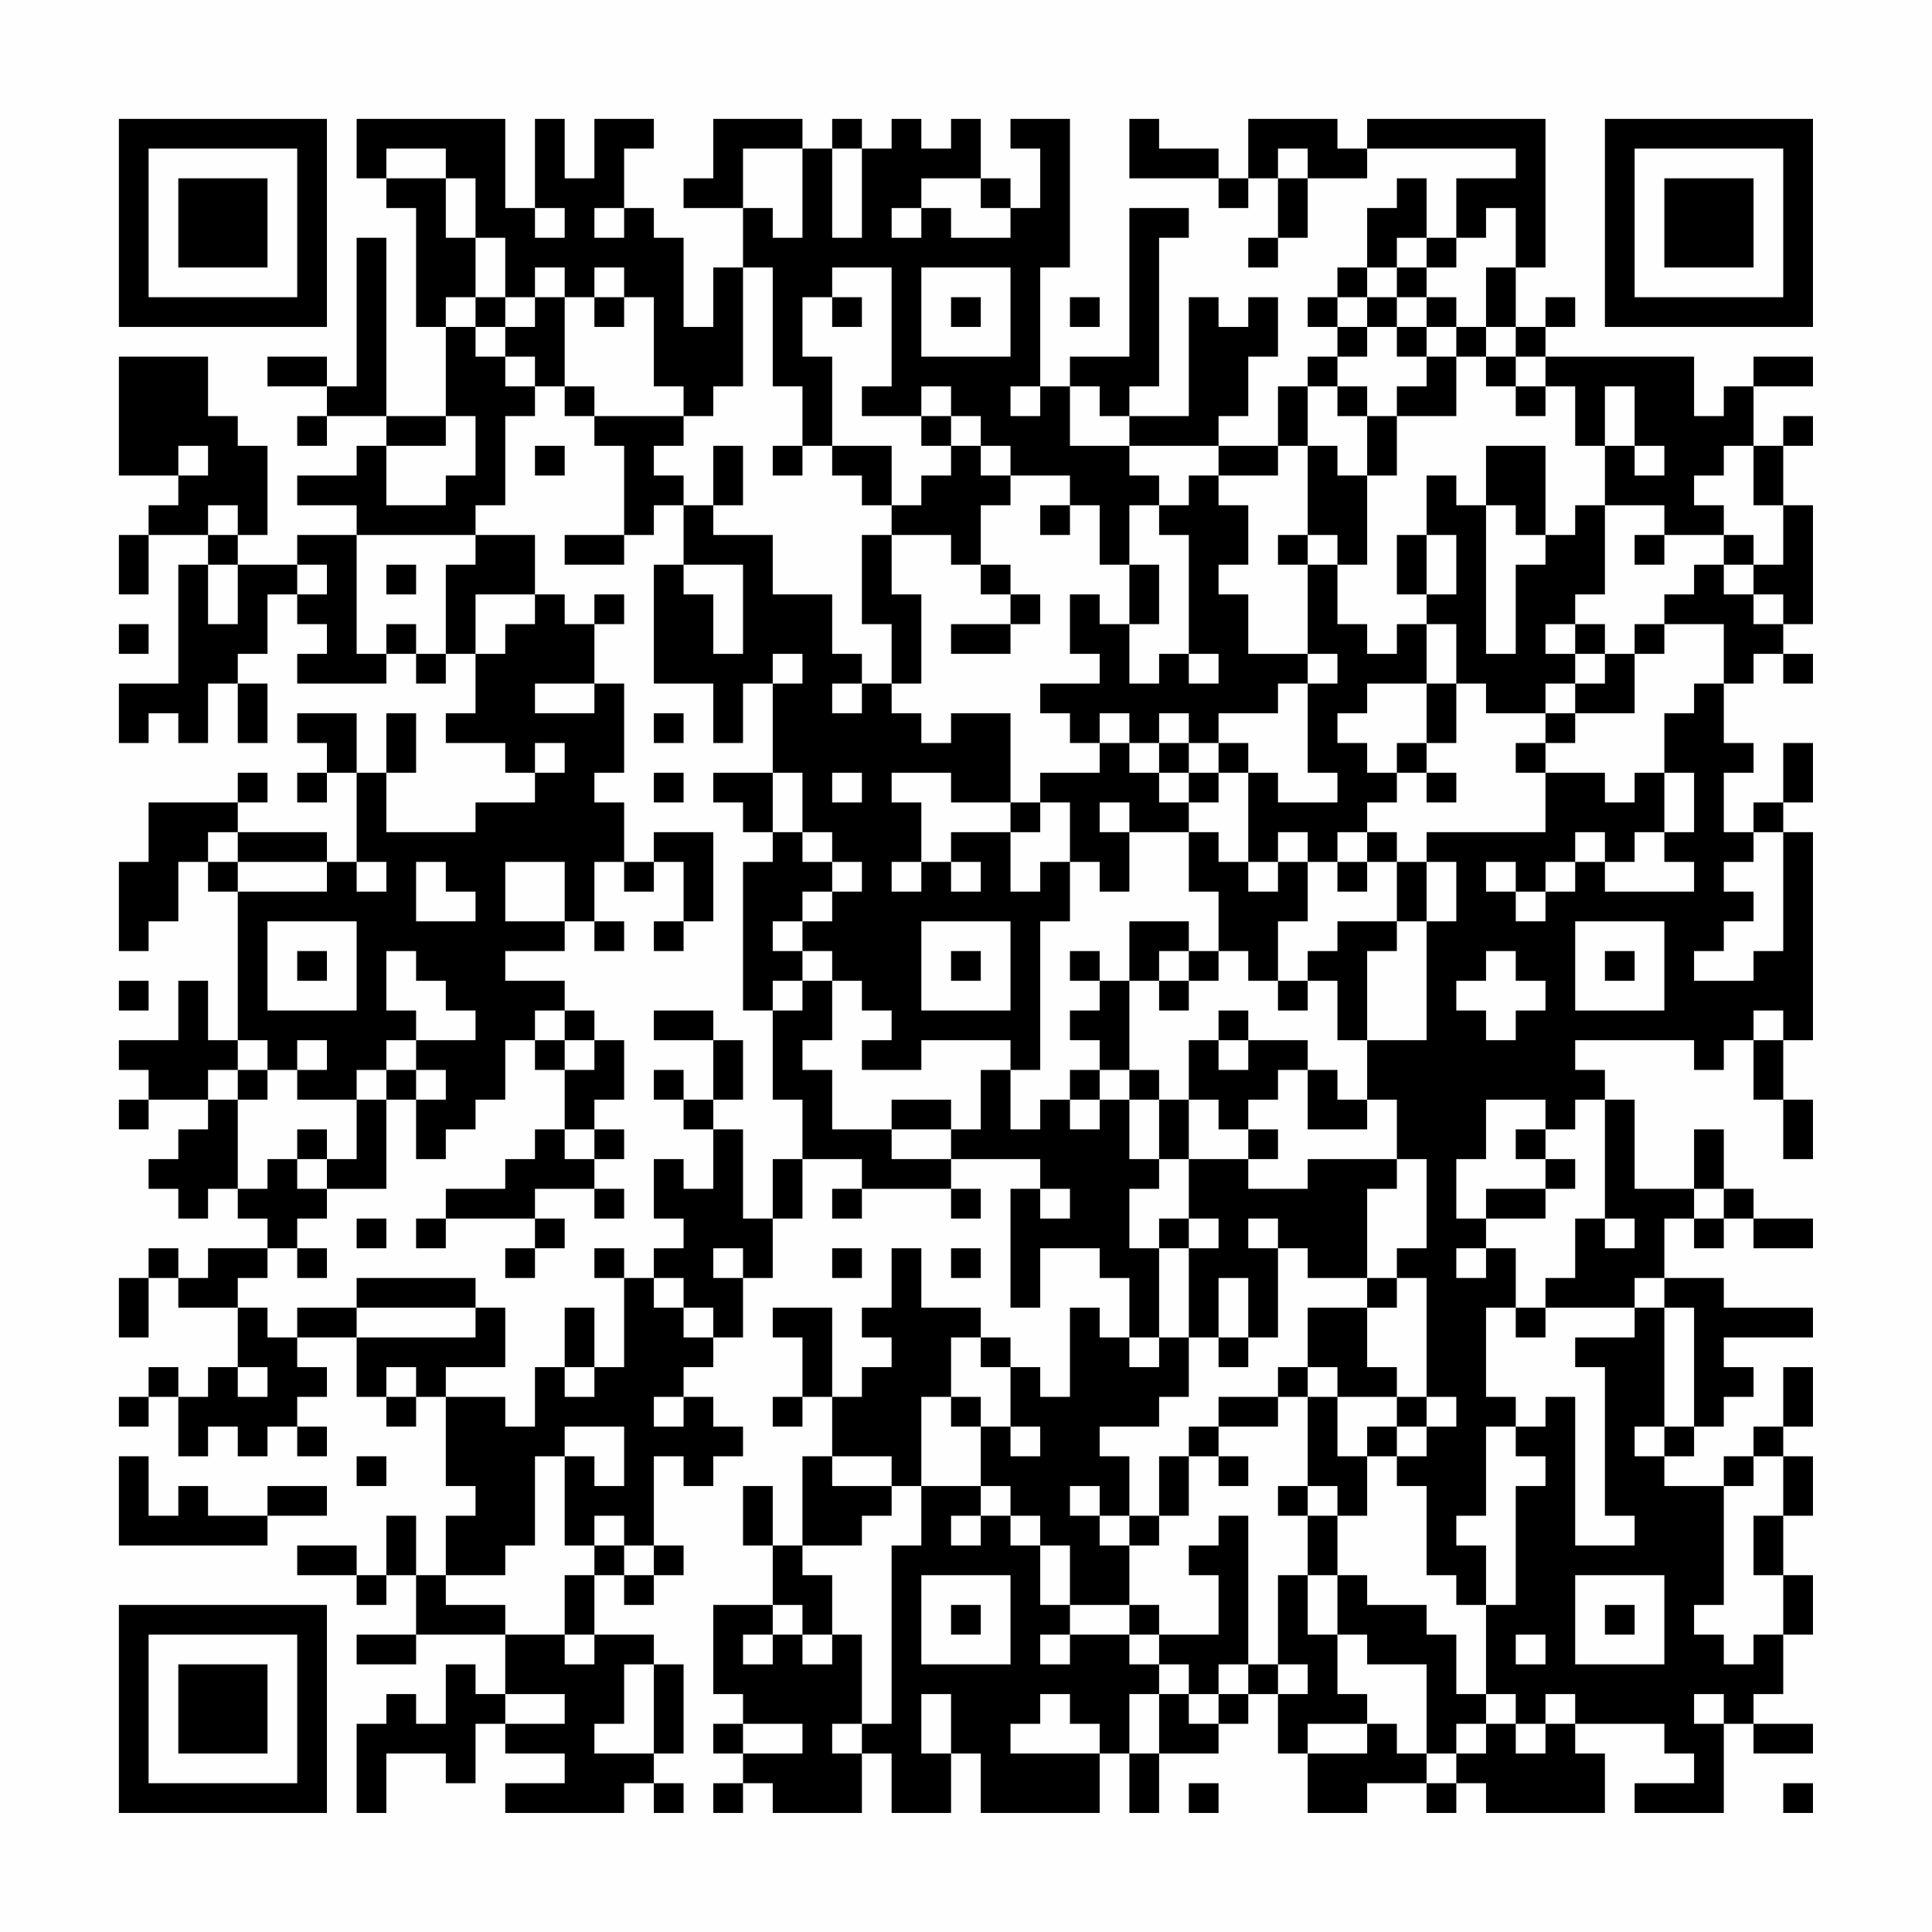 <?xml version="1.0" encoding="UTF-8"?>
<svg xmlns="http://www.w3.org/2000/svg" version="1.1" width="300" height="300" viewBox="0 0 300 300"><rect x="0" y="0" width="300" height="300" fill="#fefefe"/><g transform="scale(4.615)"><g transform="translate(4,4)"><path fill-rule="evenodd" d="M8 0L8 2L9 2L9 3L10 3L10 7L11 7L11 10L9 10L9 4L8 4L8 9L7 9L7 8L5 8L5 9L7 9L7 10L6 10L6 11L7 11L7 10L9 10L9 11L8 11L8 12L6 12L6 13L8 13L8 14L6 14L6 15L4 15L4 14L5 14L5 11L4 11L4 10L3 10L3 8L0 8L0 12L2 12L2 13L1 13L1 14L0 14L0 16L1 16L1 14L3 14L3 15L2 15L2 19L0 19L0 21L1 21L1 20L2 20L2 21L3 21L3 19L4 19L4 21L5 21L5 19L4 19L4 18L5 18L5 16L6 16L6 17L7 17L7 18L6 18L6 19L9 19L9 18L10 18L10 19L11 19L11 18L12 18L12 20L11 20L11 21L13 21L13 22L14 22L14 23L12 23L12 24L9 24L9 22L10 22L10 20L9 20L9 22L8 22L8 20L6 20L6 21L7 21L7 22L6 22L6 23L7 23L7 22L8 22L8 25L7 25L7 24L4 24L4 23L5 23L5 22L4 22L4 23L1 23L1 25L0 25L0 28L1 28L1 27L2 27L2 25L3 25L3 26L4 26L4 31L3 31L3 29L2 29L2 31L0 31L0 32L1 32L1 33L0 33L0 34L1 34L1 33L3 33L3 34L2 34L2 35L1 35L1 36L2 36L2 37L3 37L3 36L4 36L4 37L5 37L5 38L3 38L3 39L2 39L2 38L1 38L1 39L0 39L0 41L1 41L1 39L2 39L2 40L4 40L4 42L3 42L3 43L2 43L2 42L1 42L1 43L0 43L0 44L1 44L1 43L2 43L2 45L3 45L3 44L4 44L4 45L5 45L5 44L6 44L6 45L7 45L7 44L6 44L6 43L7 43L7 42L6 42L6 41L8 41L8 43L9 43L9 44L10 44L10 43L11 43L11 46L12 46L12 47L11 47L11 49L10 49L10 47L9 47L9 49L8 49L8 48L6 48L6 49L8 49L8 50L9 50L9 49L10 49L10 51L8 51L8 52L10 52L10 51L13 51L13 53L12 53L12 52L11 52L11 54L10 54L10 53L9 53L9 54L8 54L8 57L9 57L9 55L11 55L11 56L12 56L12 54L13 54L13 55L15 55L15 56L13 56L13 57L17 57L17 56L18 56L18 57L19 57L19 56L18 56L18 55L19 55L19 52L18 52L18 51L16 51L16 49L17 49L17 50L18 50L18 49L19 49L19 48L18 48L18 45L19 45L19 46L20 46L20 45L21 45L21 44L20 44L20 43L19 43L19 42L20 42L20 41L21 41L21 39L22 39L22 37L23 37L23 35L25 35L25 36L24 36L24 37L25 37L25 36L28 36L28 37L29 37L29 36L28 36L28 35L31 35L31 36L30 36L30 40L31 40L31 38L33 38L33 39L34 39L34 41L33 41L33 40L32 40L32 43L31 43L31 42L30 42L30 41L29 41L29 40L27 40L27 38L26 38L26 40L25 40L25 41L26 41L26 42L25 42L25 43L24 43L24 40L22 40L22 41L23 41L23 43L22 43L22 44L23 44L23 43L24 43L24 45L23 45L23 48L22 48L22 46L21 46L21 48L22 48L22 50L20 50L20 53L21 53L21 54L20 54L20 55L21 55L21 56L20 56L20 57L21 57L21 56L22 56L22 57L25 57L25 55L26 55L26 57L28 57L28 55L29 55L29 57L33 57L33 55L34 55L34 57L35 57L35 55L37 55L37 54L38 54L38 53L39 53L39 55L40 55L40 57L42 57L42 56L44 56L44 57L45 57L45 56L46 56L46 57L50 57L50 55L49 55L49 54L52 54L52 55L53 55L53 56L51 56L51 57L54 57L54 54L55 54L55 55L57 55L57 54L55 54L55 53L56 53L56 51L57 51L57 49L56 49L56 47L57 47L57 45L56 45L56 44L57 44L57 42L56 42L56 44L55 44L55 45L54 45L54 46L52 46L52 45L53 45L53 44L54 44L54 43L55 43L55 42L54 42L54 41L57 41L57 40L54 40L54 39L52 39L52 37L53 37L53 38L54 38L54 37L55 37L55 38L57 38L57 37L55 37L55 36L54 36L54 34L53 34L53 36L51 36L51 33L50 33L50 32L49 32L49 31L53 31L53 32L54 32L54 31L55 31L55 33L56 33L56 35L57 35L57 33L56 33L56 31L57 31L57 24L56 24L56 23L57 23L57 21L56 21L56 23L55 23L55 24L54 24L54 22L55 22L55 21L54 21L54 19L55 19L55 18L56 18L56 19L57 19L57 18L56 18L56 17L57 17L57 13L56 13L56 11L57 11L57 10L56 10L56 11L55 11L55 9L57 9L57 8L55 8L55 9L54 9L54 10L53 10L53 8L48 8L48 7L49 7L49 6L48 6L48 7L47 7L47 5L48 5L48 0L42 0L42 1L41 1L41 0L38 0L38 2L37 2L37 1L35 1L35 0L34 0L34 2L37 2L37 3L38 3L38 2L39 2L39 4L38 4L38 5L39 5L39 4L40 4L40 2L42 2L42 1L47 1L47 2L45 2L45 4L44 4L44 2L43 2L43 3L42 3L42 5L41 5L41 6L40 6L40 7L41 7L41 8L40 8L40 9L39 9L39 11L37 11L37 10L38 10L38 8L39 8L39 6L38 6L38 7L37 7L37 6L36 6L36 10L34 10L34 9L35 9L35 4L36 4L36 3L34 3L34 8L32 8L32 9L31 9L31 5L32 5L32 0L30 0L30 1L31 1L31 3L30 3L30 2L29 2L29 0L28 0L28 1L27 1L27 0L26 0L26 1L25 1L25 0L24 0L24 1L23 1L23 0L20 0L20 2L19 2L19 3L21 3L21 5L20 5L20 7L19 7L19 4L18 4L18 3L17 3L17 1L18 1L18 0L16 0L16 2L15 2L15 0L14 0L14 3L13 3L13 0ZM9 1L9 2L11 2L11 4L12 4L12 6L11 6L11 7L12 7L12 8L13 8L13 9L14 9L14 10L13 10L13 13L12 13L12 14L8 14L8 18L9 18L9 17L10 17L10 18L11 18L11 15L12 15L12 14L14 14L14 16L12 16L12 18L13 18L13 17L14 17L14 16L15 16L15 17L16 17L16 19L14 19L14 20L16 20L16 19L17 19L17 22L16 22L16 23L17 23L17 25L16 25L16 27L15 27L15 25L13 25L13 27L15 27L15 28L13 28L13 29L15 29L15 30L14 30L14 31L13 31L13 33L12 33L12 34L11 34L11 35L10 35L10 33L11 33L11 32L10 32L10 31L12 31L12 30L11 30L11 29L10 29L10 28L9 28L9 30L10 30L10 31L9 31L9 32L8 32L8 33L6 33L6 32L7 32L7 31L6 31L6 32L5 32L5 31L4 31L4 32L3 32L3 33L4 33L4 36L5 36L5 35L6 35L6 36L7 36L7 37L6 37L6 38L5 38L5 39L4 39L4 40L5 40L5 41L6 41L6 40L8 40L8 41L12 41L12 40L13 40L13 42L11 42L11 43L13 43L13 44L14 44L14 42L15 42L15 43L16 43L16 42L17 42L17 39L18 39L18 40L19 40L19 41L20 41L20 40L19 40L19 39L18 39L18 38L19 38L19 37L18 37L18 35L19 35L19 36L20 36L20 34L21 34L21 37L22 37L22 35L23 35L23 33L22 33L22 30L23 30L23 29L24 29L24 31L23 31L23 32L24 32L24 34L26 34L26 35L28 35L28 34L29 34L29 32L30 32L30 34L31 34L31 33L32 33L32 34L33 34L33 33L34 33L34 35L35 35L35 36L34 36L34 38L35 38L35 41L34 41L34 42L35 42L35 41L36 41L36 43L35 43L35 44L33 44L33 45L34 45L34 47L33 47L33 46L32 46L32 47L33 47L33 48L34 48L34 50L32 50L32 48L31 48L31 47L30 47L30 46L29 46L29 44L30 44L30 45L31 45L31 44L30 44L30 42L29 42L29 41L28 41L28 43L27 43L27 46L26 46L26 45L24 45L24 46L26 46L26 47L25 47L25 48L23 48L23 49L24 49L24 51L23 51L23 50L22 50L22 51L21 51L21 52L22 52L22 51L23 51L23 52L24 52L24 51L25 51L25 54L24 54L24 55L25 55L25 54L26 54L26 48L27 48L27 46L29 46L29 47L28 47L28 48L29 48L29 47L30 47L30 48L31 48L31 50L32 50L32 51L31 51L31 52L32 52L32 51L34 51L34 52L35 52L35 53L34 53L34 55L35 55L35 53L36 53L36 54L37 54L37 53L38 53L38 52L39 52L39 53L40 53L40 52L39 52L39 49L40 49L40 51L41 51L41 53L42 53L42 54L40 54L40 55L42 55L42 54L43 54L43 55L44 55L44 56L45 56L45 55L46 55L46 54L47 54L47 55L48 55L48 54L49 54L49 53L48 53L48 54L47 54L47 53L46 53L46 50L47 50L47 46L48 46L48 45L47 45L47 44L48 44L48 43L49 43L49 48L51 48L51 47L50 47L50 42L49 42L49 41L51 41L51 40L52 40L52 44L51 44L51 45L52 45L52 44L53 44L53 40L52 40L52 39L51 39L51 40L48 40L48 39L49 39L49 37L50 37L50 38L51 38L51 37L50 37L50 33L49 33L49 34L48 34L48 33L46 33L46 35L45 35L45 37L46 37L46 38L45 38L45 39L46 39L46 38L47 38L47 40L46 40L46 43L47 43L47 44L46 44L46 47L45 47L45 48L46 48L46 50L45 50L45 49L44 49L44 46L43 46L43 45L44 45L44 44L45 44L45 43L44 43L44 39L43 39L43 38L44 38L44 35L43 35L43 33L42 33L42 31L44 31L44 27L45 27L45 25L44 25L44 24L48 24L48 22L50 22L50 23L51 23L51 22L52 22L52 24L51 24L51 25L50 25L50 24L49 24L49 25L48 25L48 26L47 26L47 25L46 25L46 26L47 26L47 27L48 27L48 26L49 26L49 25L50 25L50 26L53 26L53 25L52 25L52 24L53 24L53 22L52 22L52 20L53 20L53 19L54 19L54 17L52 17L52 16L53 16L53 15L54 15L54 16L55 16L55 17L56 17L56 16L55 16L55 15L56 15L56 13L55 13L55 11L54 11L54 12L53 12L53 13L54 13L54 14L52 14L52 13L50 13L50 11L51 11L51 12L52 12L52 11L51 11L51 9L50 9L50 11L49 11L49 9L48 9L48 8L47 8L47 7L46 7L46 5L47 5L47 3L46 3L46 4L45 4L45 5L44 5L44 4L43 4L43 5L42 5L42 6L41 6L41 7L42 7L42 8L41 8L41 9L40 9L40 11L39 11L39 12L37 12L37 11L34 11L34 10L33 10L33 9L32 9L32 11L34 11L34 12L35 12L35 13L34 13L34 15L33 15L33 13L32 13L32 12L30 12L30 11L29 11L29 10L28 10L28 9L27 9L27 10L25 10L25 9L26 9L26 5L24 5L24 6L23 6L23 8L24 8L24 11L23 11L23 9L22 9L22 5L21 5L21 9L20 9L20 10L19 10L19 9L18 9L18 6L17 6L17 5L16 5L16 6L15 6L15 5L14 5L14 6L13 6L13 4L12 4L12 2L11 2L11 1ZM21 1L21 3L22 3L22 4L23 4L23 1ZM24 1L24 4L25 4L25 1ZM39 1L39 2L40 2L40 1ZM27 2L27 3L26 3L26 4L27 4L27 3L28 3L28 4L30 4L30 3L29 3L29 2ZM14 3L14 4L15 4L15 3ZM16 3L16 4L17 4L17 3ZM27 5L27 8L30 8L30 5ZM43 5L43 6L42 6L42 7L43 7L43 8L44 8L44 9L43 9L43 10L42 10L42 9L41 9L41 10L42 10L42 12L41 12L41 11L40 11L40 14L39 14L39 15L40 15L40 18L38 18L38 16L37 16L37 15L38 15L38 13L37 13L37 12L36 12L36 13L35 13L35 14L36 14L36 18L35 18L35 19L34 19L34 17L35 17L35 15L34 15L34 17L33 17L33 16L32 16L32 18L33 18L33 19L31 19L31 20L32 20L32 21L33 21L33 22L31 22L31 23L30 23L30 20L28 20L28 21L27 21L27 20L26 20L26 19L27 19L27 16L26 16L26 14L28 14L28 15L29 15L29 16L30 16L30 17L28 17L28 18L30 18L30 17L31 17L31 16L30 16L30 15L29 15L29 13L30 13L30 12L29 12L29 11L28 11L28 10L27 10L27 11L28 11L28 12L27 12L27 13L26 13L26 11L24 11L24 12L25 12L25 13L26 13L26 14L25 14L25 17L26 17L26 19L25 19L25 18L24 18L24 16L22 16L22 14L20 14L20 13L21 13L21 11L20 11L20 13L19 13L19 12L18 12L18 11L19 11L19 10L16 10L16 9L15 9L15 6L14 6L14 7L13 7L13 6L12 6L12 7L13 7L13 8L14 8L14 9L15 9L15 10L16 10L16 11L17 11L17 14L15 14L15 15L17 15L17 14L18 14L18 13L19 13L19 15L18 15L18 19L20 19L20 21L21 21L21 19L22 19L22 22L20 22L20 23L21 23L21 24L22 24L22 25L21 25L21 30L22 30L22 29L23 29L23 28L24 28L24 29L25 29L25 30L26 30L26 31L25 31L25 32L27 32L27 31L30 31L30 32L31 32L31 27L32 27L32 25L33 25L33 26L34 26L34 24L36 24L36 26L37 26L37 28L36 28L36 27L34 27L34 29L33 29L33 28L32 28L32 29L33 29L33 30L32 30L32 31L33 31L33 32L32 32L32 33L33 33L33 32L34 32L34 33L35 33L35 35L36 35L36 37L35 37L35 38L36 38L36 41L37 41L37 42L38 42L38 41L39 41L39 38L40 38L40 39L42 39L42 40L40 40L40 42L39 42L39 43L37 43L37 44L36 44L36 45L35 45L35 47L34 47L34 48L35 48L35 47L36 47L36 45L37 45L37 46L38 46L38 45L37 45L37 44L39 44L39 43L40 43L40 46L39 46L39 47L40 47L40 49L41 49L41 51L42 51L42 52L44 52L44 55L45 55L45 54L46 54L46 53L45 53L45 51L44 51L44 50L42 50L42 49L41 49L41 47L42 47L42 45L43 45L43 44L44 44L44 43L43 43L43 42L42 42L42 40L43 40L43 39L42 39L42 36L43 36L43 35L40 35L40 36L38 36L38 35L39 35L39 34L38 34L38 33L39 33L39 32L40 32L40 34L42 34L42 33L41 33L41 32L40 32L40 31L38 31L38 30L37 30L37 31L36 31L36 33L35 33L35 32L34 32L34 29L35 29L35 30L36 30L36 29L37 29L37 28L38 28L38 29L39 29L39 30L40 30L40 29L41 29L41 31L42 31L42 28L43 28L43 27L44 27L44 25L43 25L43 24L42 24L42 23L43 23L43 22L44 22L44 23L45 23L45 22L44 22L44 21L45 21L45 19L46 19L46 20L48 20L48 21L47 21L47 22L48 22L48 21L49 21L49 20L51 20L51 18L52 18L52 17L51 17L51 18L50 18L50 17L49 17L49 16L50 16L50 13L49 13L49 14L48 14L48 11L46 11L46 13L45 13L45 12L44 12L44 14L43 14L43 16L44 16L44 17L43 17L43 18L42 18L42 17L41 17L41 15L42 15L42 12L43 12L43 10L45 10L45 8L46 8L46 9L47 9L47 10L48 10L48 9L47 9L47 8L46 8L46 7L45 7L45 6L44 6L44 5ZM16 6L16 7L17 7L17 6ZM24 6L24 7L25 7L25 6ZM28 6L28 7L29 7L29 6ZM32 6L32 7L33 7L33 6ZM43 6L43 7L44 7L44 8L45 8L45 7L44 7L44 6ZM30 9L30 10L31 10L31 9ZM11 10L11 11L9 11L9 13L11 13L11 12L12 12L12 10ZM2 11L2 12L3 12L3 11ZM14 11L14 12L15 12L15 11ZM22 11L22 12L23 12L23 11ZM3 13L3 14L4 14L4 13ZM31 13L31 14L32 14L32 13ZM46 13L46 18L47 18L47 15L48 15L48 14L47 14L47 13ZM40 14L40 15L41 15L41 14ZM44 14L44 16L45 16L45 14ZM51 14L51 15L52 15L52 14ZM54 14L54 15L55 15L55 14ZM3 15L3 17L4 17L4 15ZM6 15L6 16L7 16L7 15ZM9 15L9 16L10 16L10 15ZM19 15L19 16L20 16L20 18L21 18L21 15ZM16 16L16 17L17 17L17 16ZM0 17L0 18L1 18L1 17ZM44 17L44 19L42 19L42 20L41 20L41 21L42 21L42 22L43 22L43 21L44 21L44 19L45 19L45 17ZM48 17L48 18L49 18L49 19L48 19L48 20L49 20L49 19L50 19L50 18L49 18L49 17ZM22 18L22 19L23 19L23 18ZM36 18L36 19L37 19L37 18ZM40 18L40 19L39 19L39 20L37 20L37 21L36 21L36 20L35 20L35 21L34 21L34 20L33 20L33 21L34 21L34 22L35 22L35 23L36 23L36 24L37 24L37 25L38 25L38 26L39 26L39 25L40 25L40 27L39 27L39 29L40 29L40 28L41 28L41 27L43 27L43 25L42 25L42 24L41 24L41 25L40 25L40 24L39 24L39 25L38 25L38 22L39 22L39 23L41 23L41 22L40 22L40 19L41 19L41 18ZM24 19L24 20L25 20L25 19ZM18 20L18 21L19 21L19 20ZM14 21L14 22L15 22L15 21ZM35 21L35 22L36 22L36 23L37 23L37 22L38 22L38 21L37 21L37 22L36 22L36 21ZM18 22L18 23L19 23L19 22ZM22 22L22 24L23 24L23 25L24 25L24 26L23 26L23 27L22 27L22 28L23 28L23 27L24 27L24 26L25 26L25 25L24 25L24 24L23 24L23 22ZM24 22L24 23L25 23L25 22ZM26 22L26 23L27 23L27 25L26 25L26 26L27 26L27 25L28 25L28 26L29 26L29 25L28 25L28 24L30 24L30 26L31 26L31 25L32 25L32 23L31 23L31 24L30 24L30 23L28 23L28 22ZM33 23L33 24L34 24L34 23ZM3 24L3 25L4 25L4 26L7 26L7 25L4 25L4 24ZM18 24L18 25L17 25L17 26L18 26L18 25L19 25L19 27L18 27L18 28L19 28L19 27L20 27L20 24ZM55 24L55 25L54 25L54 26L55 26L55 27L54 27L54 28L53 28L53 29L55 29L55 28L56 28L56 24ZM8 25L8 26L9 26L9 25ZM10 25L10 27L12 27L12 26L11 26L11 25ZM41 25L41 26L42 26L42 25ZM5 27L5 30L8 30L8 27ZM16 27L16 28L17 28L17 27ZM27 27L27 30L30 30L30 27ZM49 27L49 30L52 30L52 27ZM6 28L6 29L7 29L7 28ZM28 28L28 29L29 29L29 28ZM35 28L35 29L36 29L36 28ZM46 28L46 29L45 29L45 30L46 30L46 31L47 31L47 30L48 30L48 29L47 29L47 28ZM50 28L50 29L51 29L51 28ZM0 29L0 30L1 30L1 29ZM15 30L15 31L14 31L14 32L15 32L15 34L14 34L14 35L13 35L13 36L11 36L11 37L10 37L10 38L11 38L11 37L14 37L14 38L13 38L13 39L14 39L14 38L15 38L15 37L14 37L14 36L16 36L16 37L17 37L17 36L16 36L16 35L17 35L17 34L16 34L16 33L17 33L17 31L16 31L16 30ZM18 30L18 31L20 31L20 33L19 33L19 32L18 32L18 33L19 33L19 34L20 34L20 33L21 33L21 31L20 31L20 30ZM55 30L55 31L56 31L56 30ZM15 31L15 32L16 32L16 31ZM37 31L37 32L38 32L38 31ZM4 32L4 33L5 33L5 32ZM9 32L9 33L8 33L8 35L7 35L7 34L6 34L6 35L7 35L7 36L9 36L9 33L10 33L10 32ZM26 33L26 34L28 34L28 33ZM36 33L36 35L38 35L38 34L37 34L37 33ZM15 34L15 35L16 35L16 34ZM47 34L47 35L48 35L48 36L46 36L46 37L48 37L48 36L49 36L49 35L48 35L48 34ZM31 36L31 37L32 37L32 36ZM53 36L53 37L54 37L54 36ZM8 37L8 38L9 38L9 37ZM36 37L36 38L37 38L37 37ZM38 37L38 38L39 38L39 37ZM6 38L6 39L7 39L7 38ZM16 38L16 39L17 39L17 38ZM20 38L20 39L21 39L21 38ZM24 38L24 39L25 39L25 38ZM28 38L28 39L29 39L29 38ZM8 39L8 40L12 40L12 39ZM37 39L37 41L38 41L38 39ZM15 40L15 42L16 42L16 40ZM47 40L47 41L48 41L48 40ZM4 42L4 43L5 43L5 42ZM9 42L9 43L10 43L10 42ZM40 42L40 43L41 43L41 45L42 45L42 44L43 44L43 43L41 43L41 42ZM18 43L18 44L19 44L19 43ZM28 43L28 44L29 44L29 43ZM15 44L15 45L14 45L14 48L13 48L13 49L11 49L11 50L13 50L13 51L15 51L15 52L16 52L16 51L15 51L15 49L16 49L16 48L17 48L17 49L18 49L18 48L17 48L17 47L16 47L16 48L15 48L15 45L16 45L16 46L17 46L17 44ZM0 45L0 48L5 48L5 47L7 47L7 46L5 46L5 47L3 47L3 46L2 46L2 47L1 47L1 45ZM8 45L8 46L9 46L9 45ZM55 45L55 46L54 46L54 50L53 50L53 51L54 51L54 52L55 52L55 51L56 51L56 49L55 49L55 47L56 47L56 45ZM40 46L40 47L41 47L41 46ZM37 47L37 48L36 48L36 49L37 49L37 51L35 51L35 50L34 50L34 51L35 51L35 52L36 52L36 53L37 53L37 52L38 52L38 47ZM27 49L27 52L30 52L30 49ZM49 49L49 52L52 52L52 49ZM28 50L28 51L29 51L29 50ZM50 50L50 51L51 51L51 50ZM47 51L47 52L48 52L48 51ZM17 52L17 54L16 54L16 55L18 55L18 52ZM13 53L13 54L15 54L15 53ZM27 53L27 55L28 55L28 53ZM31 53L31 54L30 54L30 55L33 55L33 54L32 54L32 53ZM53 53L53 54L54 54L54 53ZM21 54L21 55L23 55L23 54ZM36 56L36 57L37 57L37 56ZM56 56L56 57L57 57L57 56ZM0 0L0 7L7 7L7 0ZM1 1L1 6L6 6L6 1ZM2 2L2 5L5 5L5 2ZM50 0L50 7L57 7L57 0ZM51 1L51 6L56 6L56 1ZM52 2L52 5L55 5L55 2ZM0 50L0 57L7 57L7 50ZM1 51L1 56L6 56L6 51ZM2 52L2 55L5 55L5 52Z" fill="#000000"/></g></g></svg>
